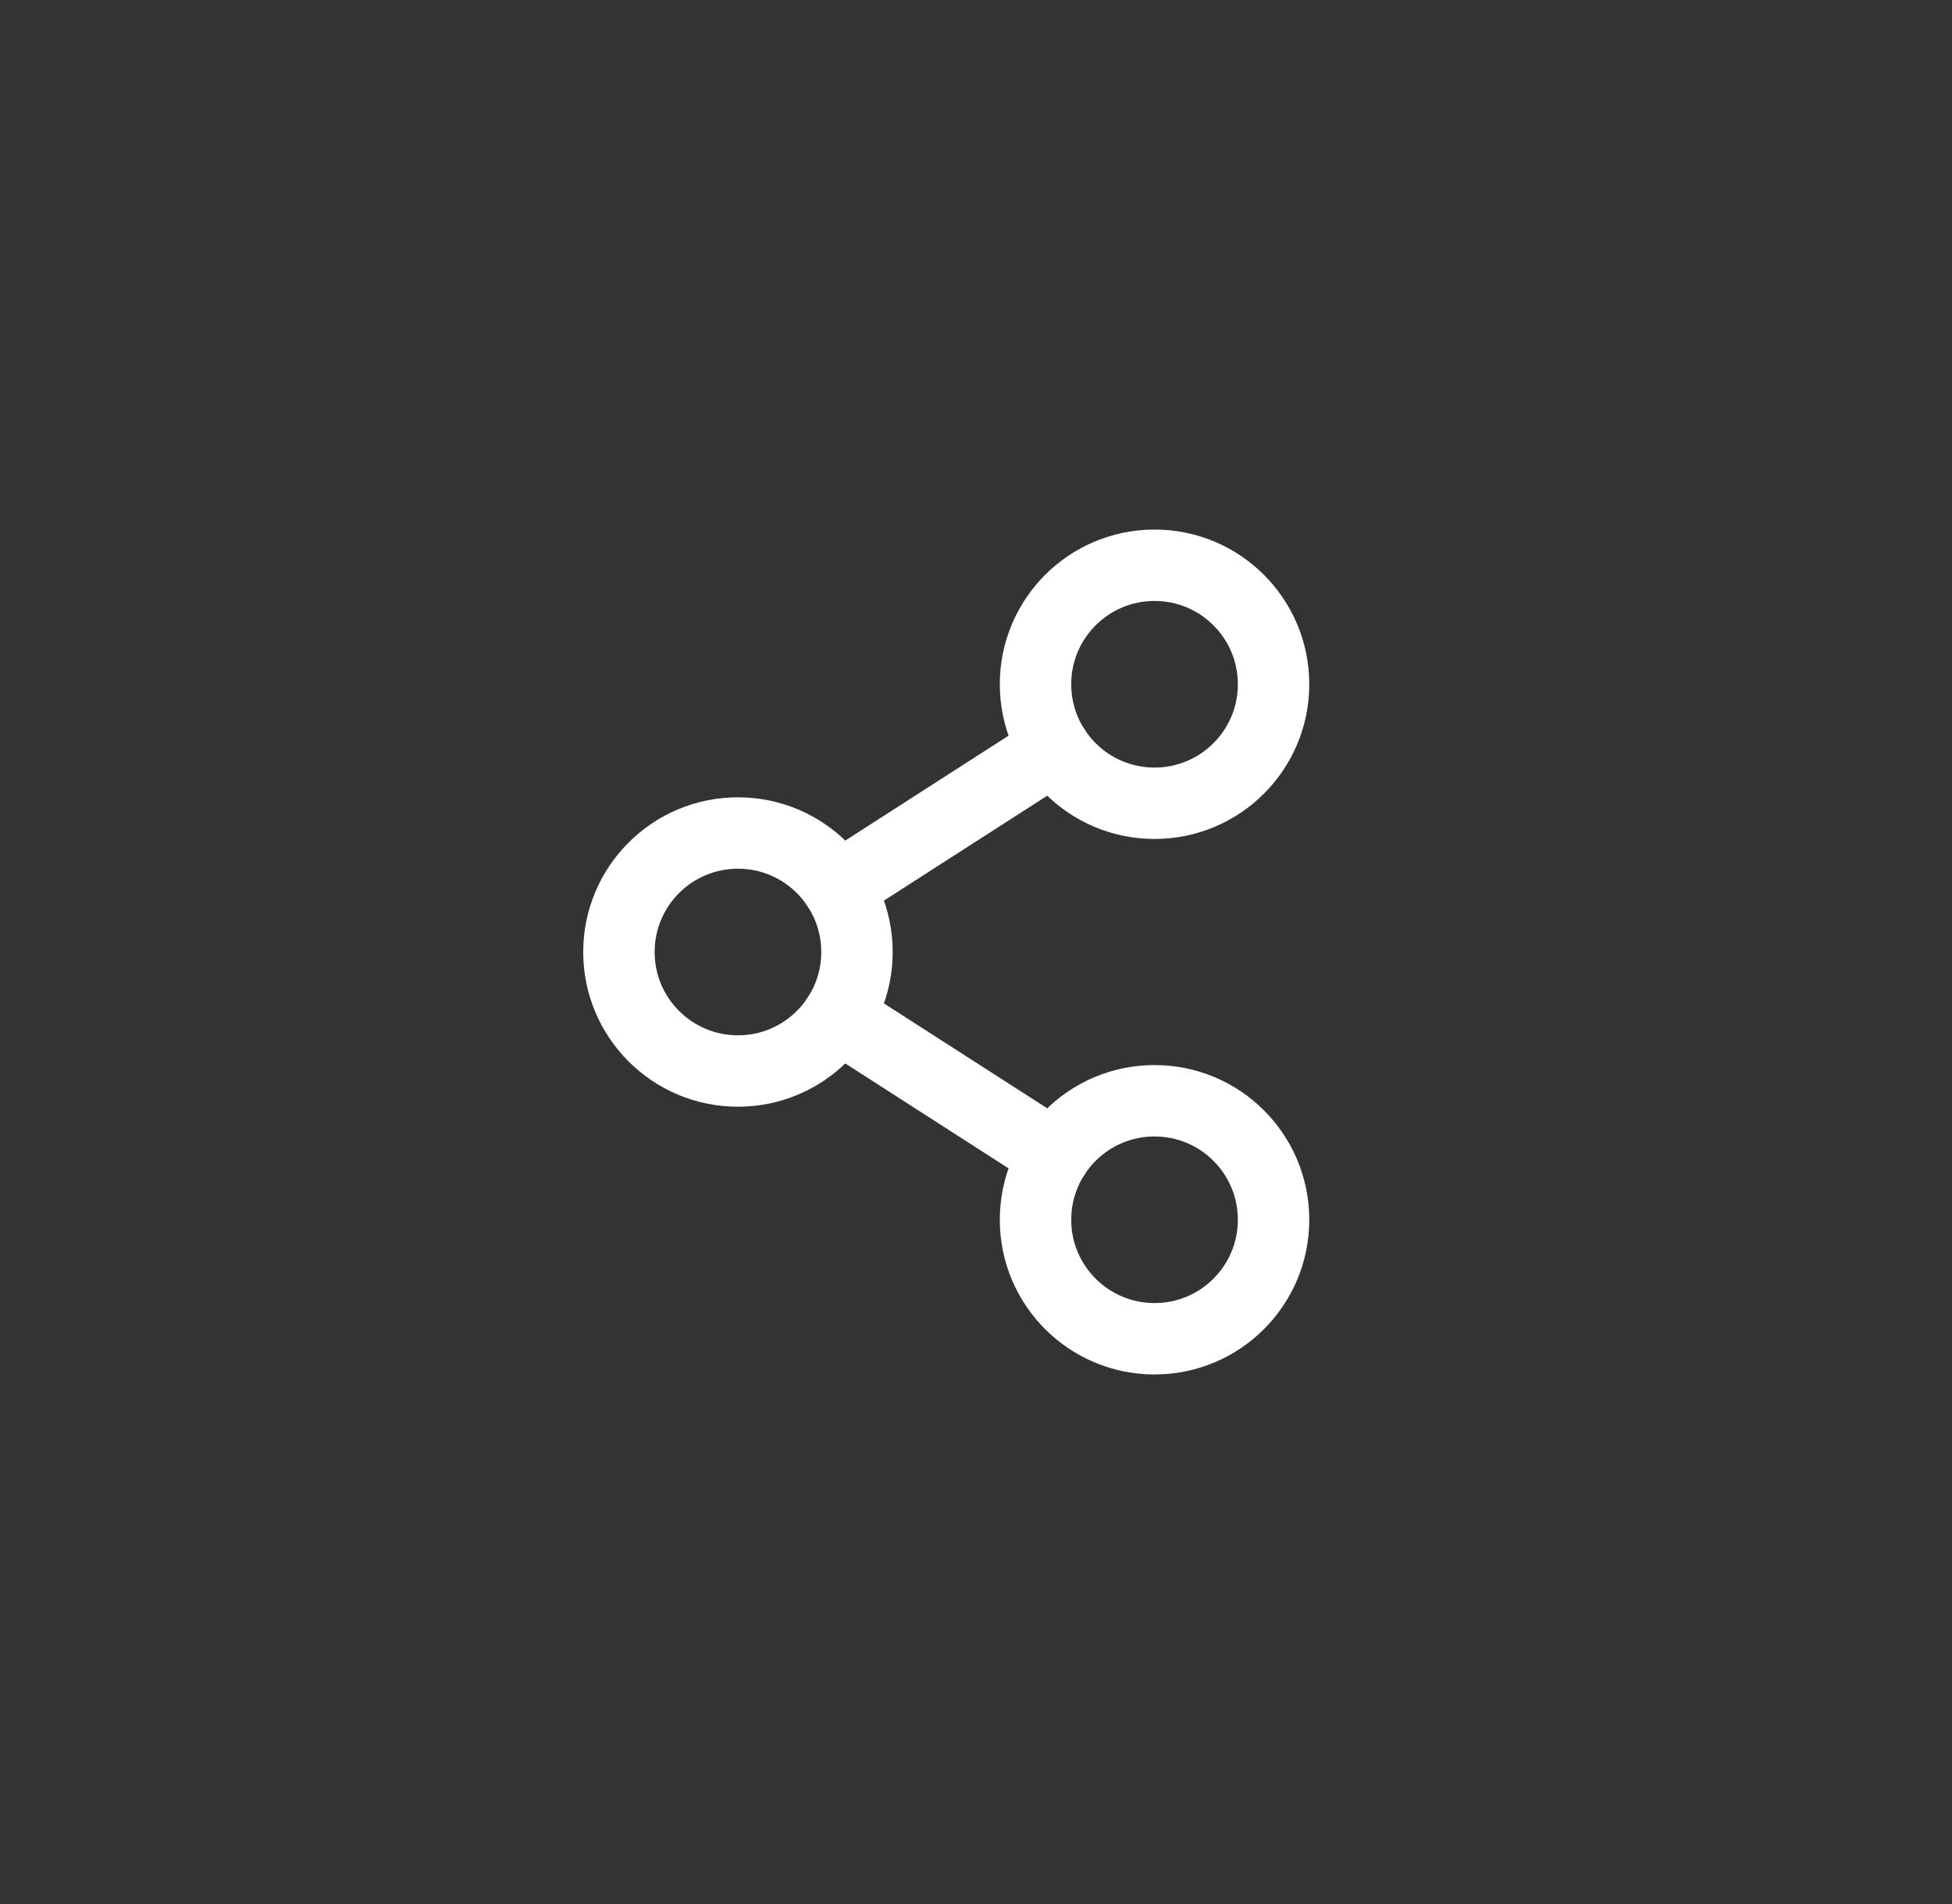 <svg width="41" height="40" viewBox="0 0 41 40" fill="none" xmlns="http://www.w3.org/2000/svg">
<rect x="0" y="0" width="41" height="40" fill="#333333" stroke="none"/>
<path d="M15.5 22.5C16.881 22.5 18 21.381 18 20C18 18.619 16.881 17.5 15.5 17.5C14.119 17.5 13 18.619 13 20C13 21.381 14.119 22.5 15.5 22.5Z" stroke="white" stroke-width="1.5" stroke-linecap="round" stroke-linejoin="round"/>
<path d="M24.25 28.125C25.631 28.125 26.75 27.006 26.75 25.625C26.75 24.244 25.631 23.125 24.25 23.125C22.869 23.125 21.75 24.244 21.75 25.625C21.75 27.006 22.869 28.125 24.25 28.125Z" stroke="white" stroke-width="1.5" stroke-linecap="round" stroke-linejoin="round"/>
<path d="M24.25 16.875C25.631 16.875 26.75 15.756 26.75 14.375C26.75 12.994 25.631 11.875 24.25 11.875C22.869 11.875 21.75 12.994 21.75 14.375C21.75 15.756 22.869 16.875 24.25 16.875Z" stroke="white" stroke-width="1.5" stroke-linecap="round" stroke-linejoin="round"/>
<path d="M22.148 15.727L17.602 18.648" stroke="white" stroke-width="1.5" stroke-linecap="round" stroke-linejoin="round"/>
<path d="M17.602 21.352L22.148 24.273" stroke="white" stroke-width="1.5" stroke-linecap="round" stroke-linejoin="round"/>
</svg>

